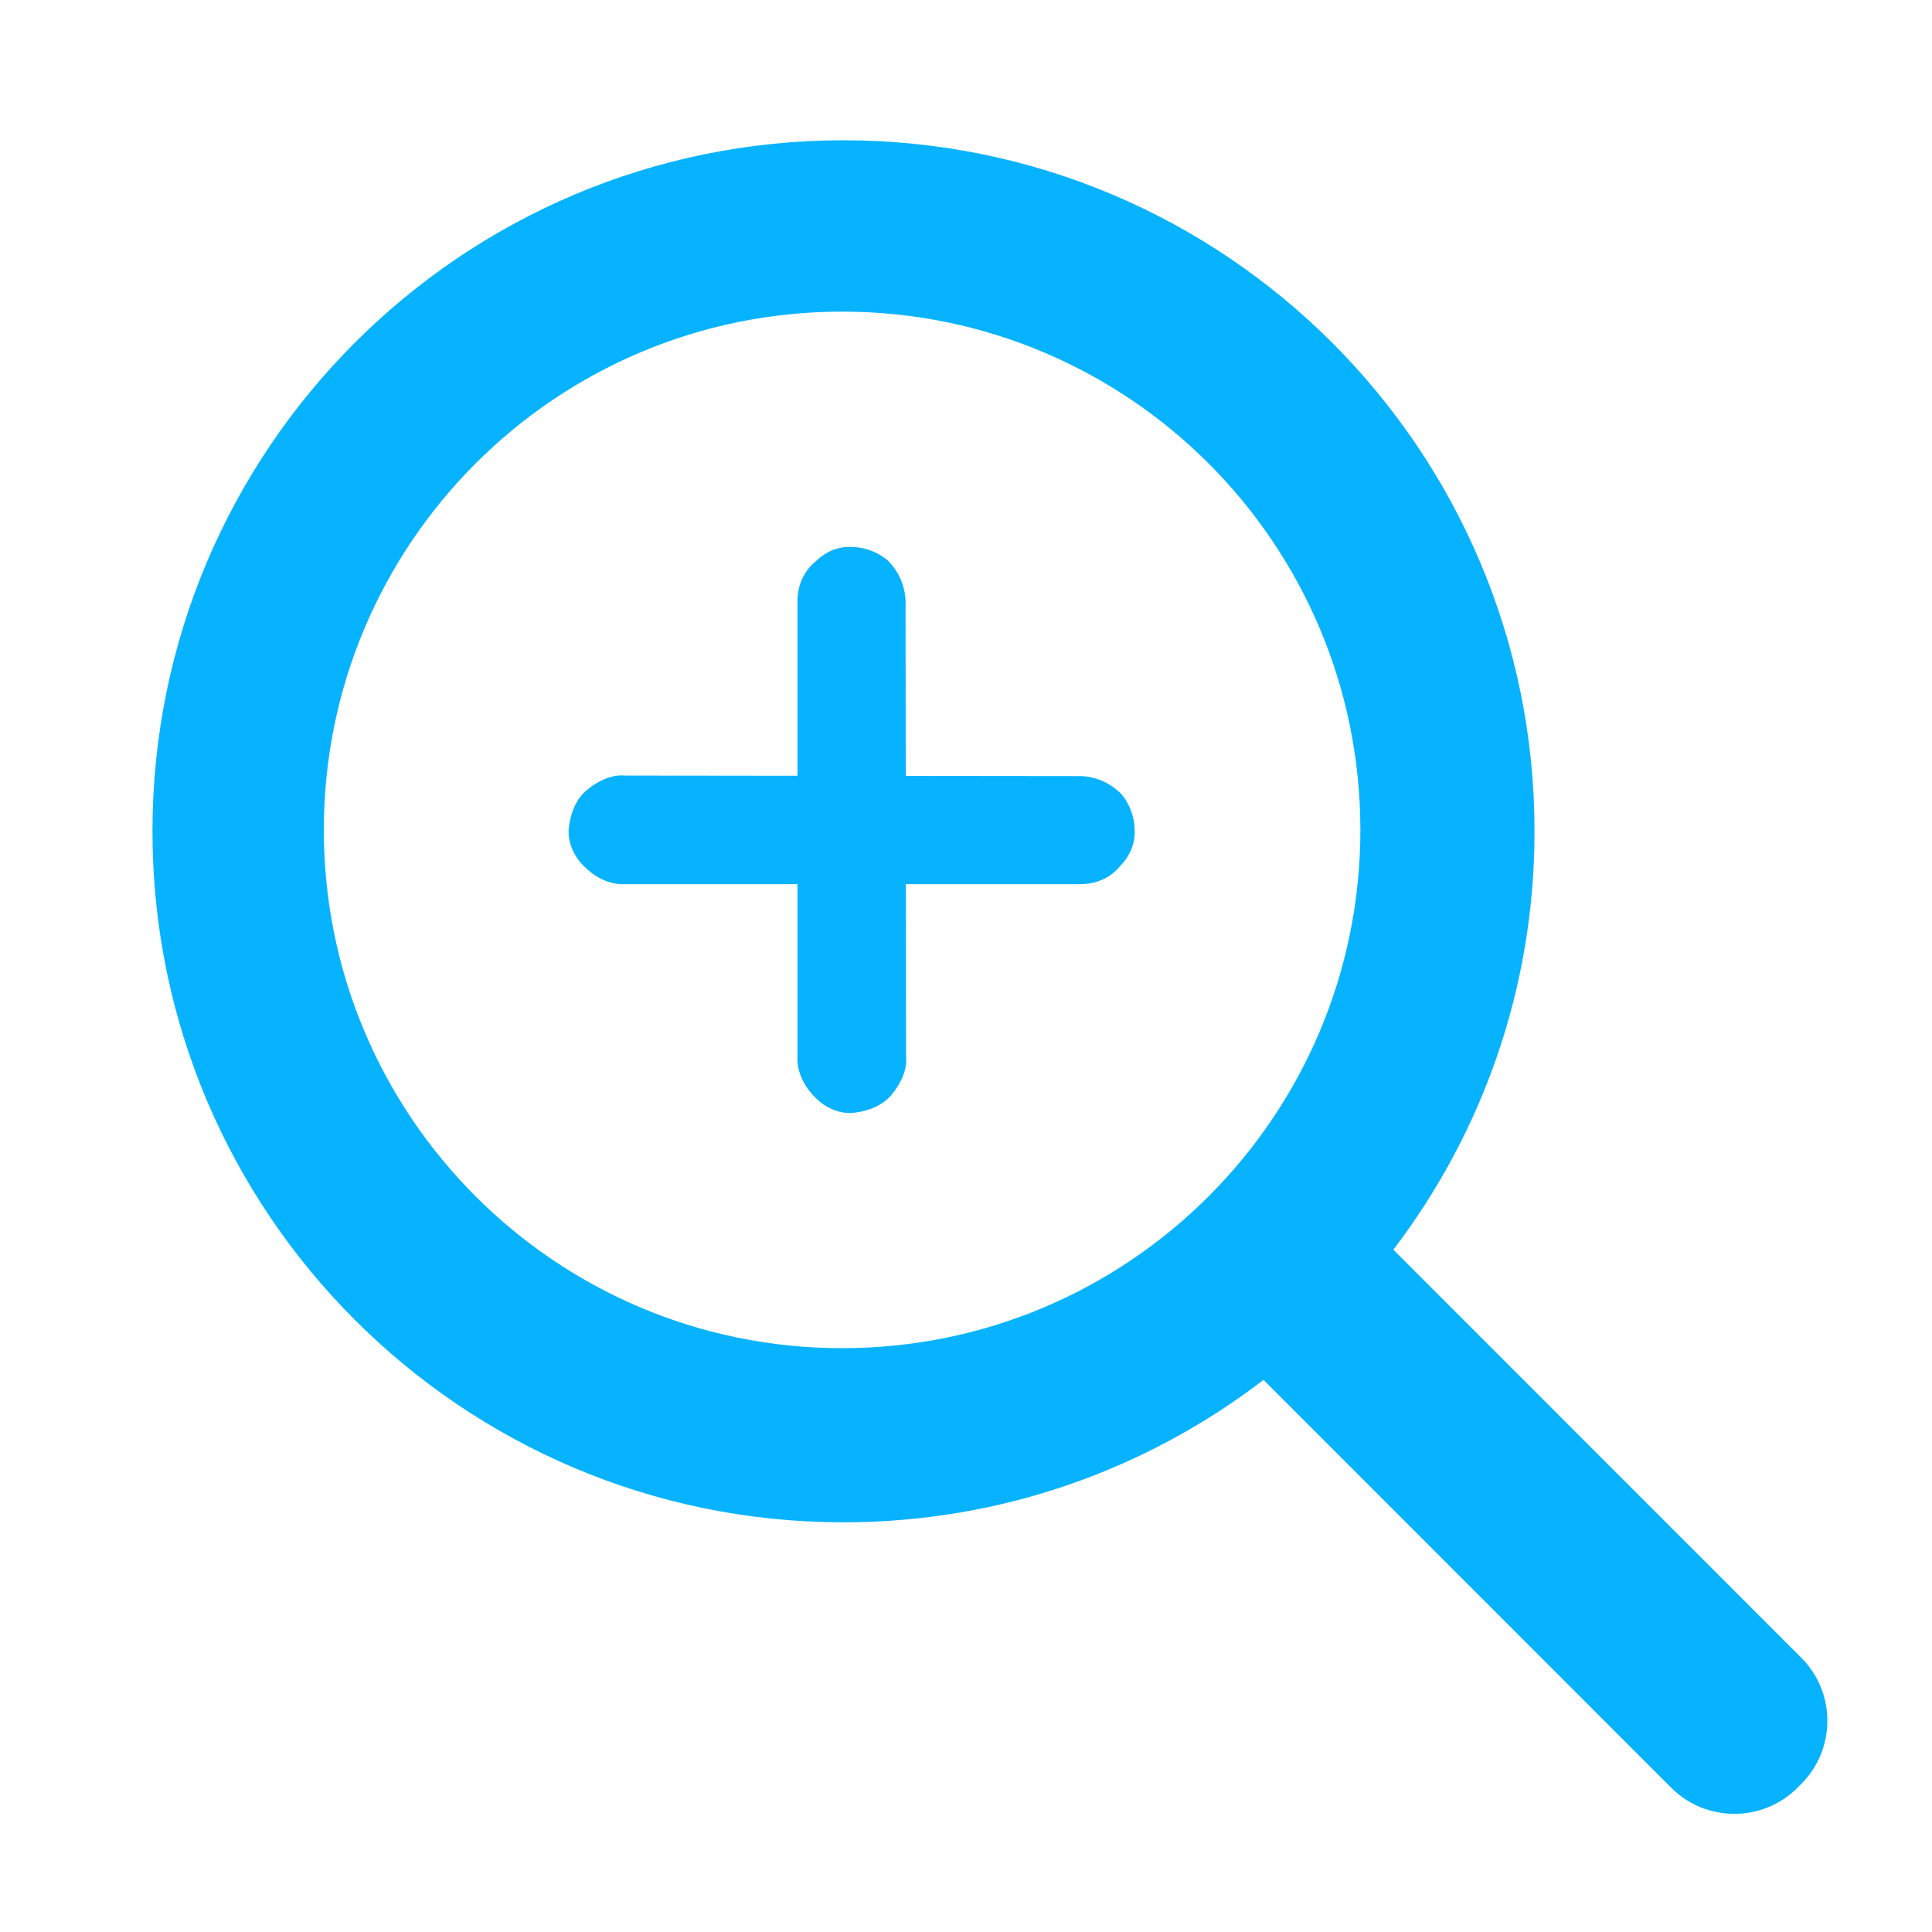 <?xml version="1.0" standalone="no"?><!DOCTYPE svg PUBLIC "-//W3C//DTD SVG 1.1//EN" "http://www.w3.org/Graphics/SVG/1.1/DTD/svg11.dtd"><svg t="1490933037758" class="icon" style="" viewBox="0 0 1024 1024" version="1.1" xmlns="http://www.w3.org/2000/svg" p-id="2381" xmlns:xlink="http://www.w3.org/1999/xlink" width="200" height="200"><defs><style type="text/css"></style></defs><path d="M954.753 878.662l-216.24-216.308c46.911-61.559 74.816-138.381 74.816-221.75 0-202.28-163.98-366.259-366.259-366.259S80.811 238.324 80.811 440.604 244.79 806.863 447.07 806.863c83.764 0 160.91-28.179 222.614-75.493l216.138 216.208c18.377 18.382 48.453 18.385 66.834 0.008l2.089-2.089C973.127 927.12 973.13 897.045 954.753 878.662zM446.332 714.559c-151.71 0-274.695-122.984-274.695-274.695 0-151.709 122.984-274.694 274.695-274.694 151.709 0 274.694 122.984 274.694 274.694C721.026 591.575 598.041 714.559 446.332 714.559z" p-id="2382" fill="#07b3ff"></path><path d="M594.046 420.585c-9.699-9.699-21.573-9.246-21.573-9.246l-92.414-0.104-0.105-92.414c0 0 0.454-11.875-9.245-21.573 0 0-7.523-7.342-19.67-7.342 0 0-9.971-1.088-18.763 7.704 0 0-9.608 6.708-9.608 21.03l0 92.53-91.399-0.102c-11.513-1.179-21.755 9.065-21.755 9.065-7.977 7.975-8.158 20.666-8.158 20.666 0 11.15 8.34 18.492 8.34 18.492 10.243 10.242 20.576 9.337 20.576 9.337l92.395 0 0 92.395c0 0-0.905 10.333 9.337 20.576 0 0 7.342 8.338 18.491 8.338 0 0 12.691-0.18 20.667-8.157 0 0 10.243-10.243 9.065-21.755l-0.102-91.399 92.53 0c14.322 0 21.029-9.609 21.029-9.609 8.792-8.792 7.705-18.762 7.705-18.762C601.388 428.107 594.046 420.585 594.046 420.585z" p-id="2383" fill="#07b3ff"></path></svg>